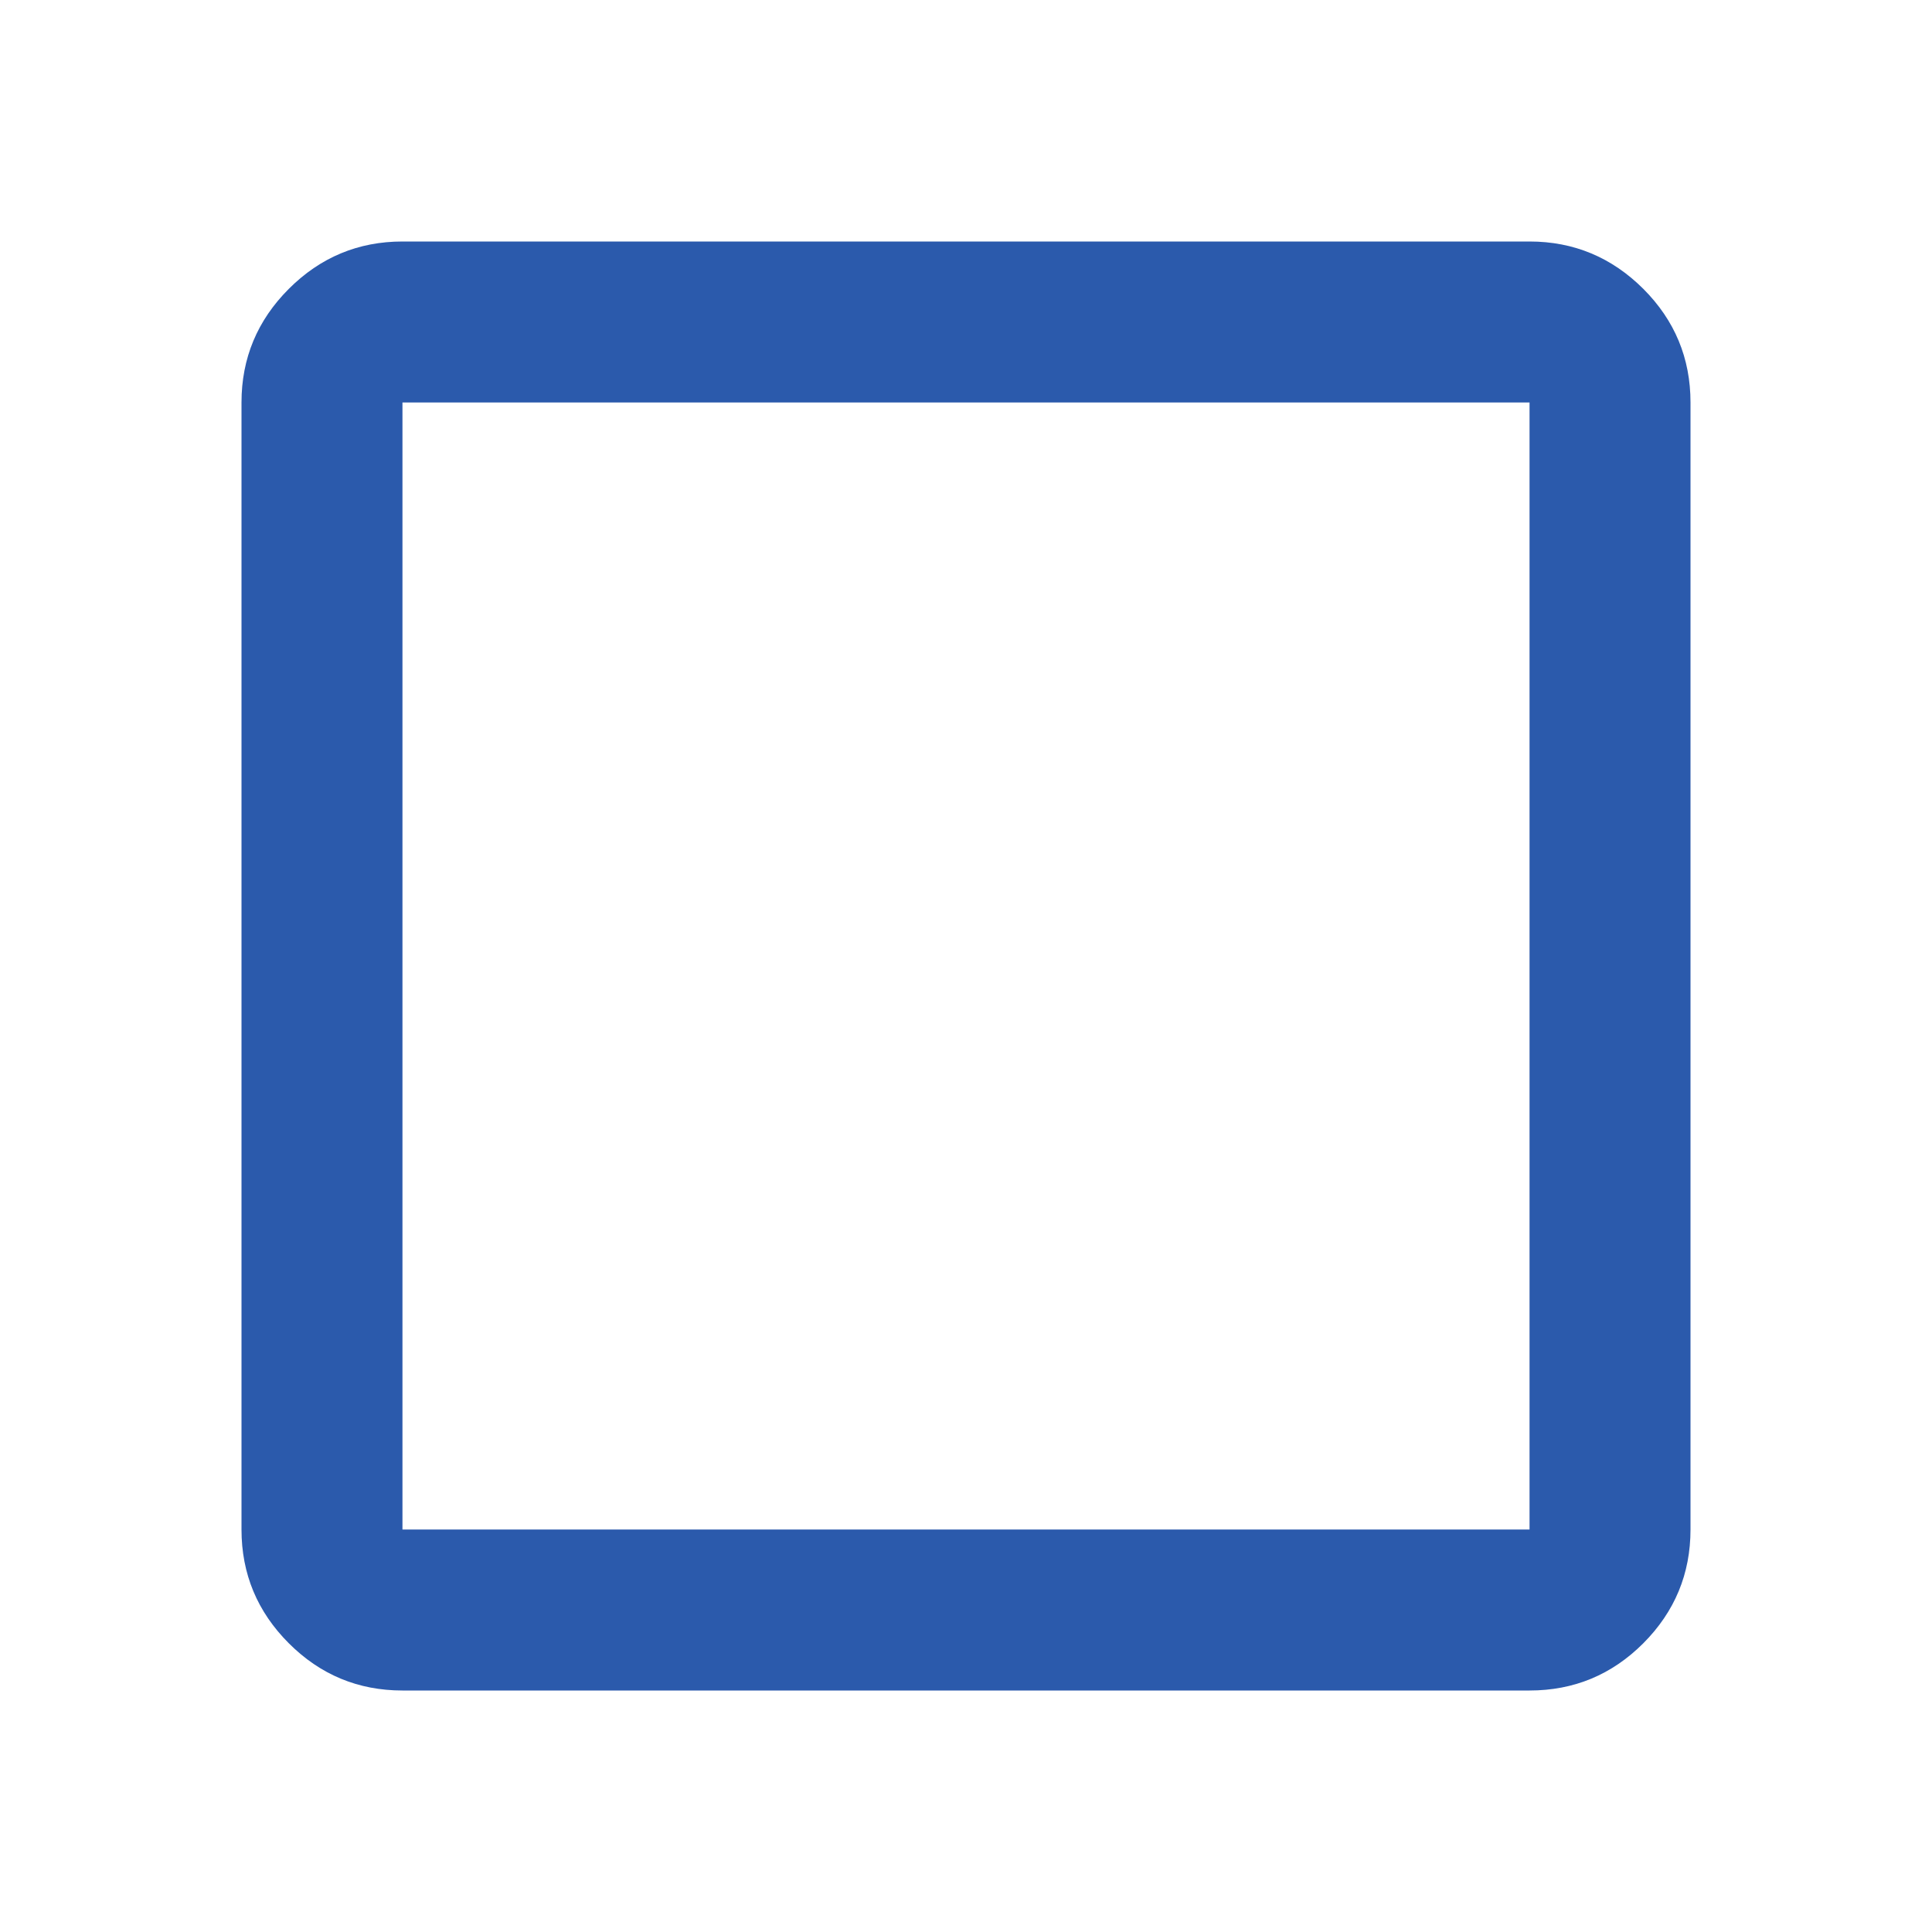 <svg preserveAspectRatio="none" width="100%" height="100%" overflow="visible" style="display: block;" viewBox="0 0 16 16" fill="none" xmlns="http://www.w3.org/2000/svg">
<g id="material-symbols:check-box">
<path id="Vector" d="M3.333 14C2.967 14 2.653 13.87 2.392 13.609C2.131 13.348 2 13.034 2 12.667V3.333C2 2.967 2.131 2.653 2.392 2.392C2.653 2.131 2.967 2 3.333 2H12.667C13.033 2 13.347 2.131 13.609 2.392C13.87 2.653 14 2.967 14 3.333V12.667C14 13.033 13.87 13.347 13.609 13.609C13.348 13.87 13.034 14 12.667 14H3.333ZM3.333 12.667H12.667V3.333H3.333V12.667Z" fill="#2B5AAC"/>
</g>
</svg>

